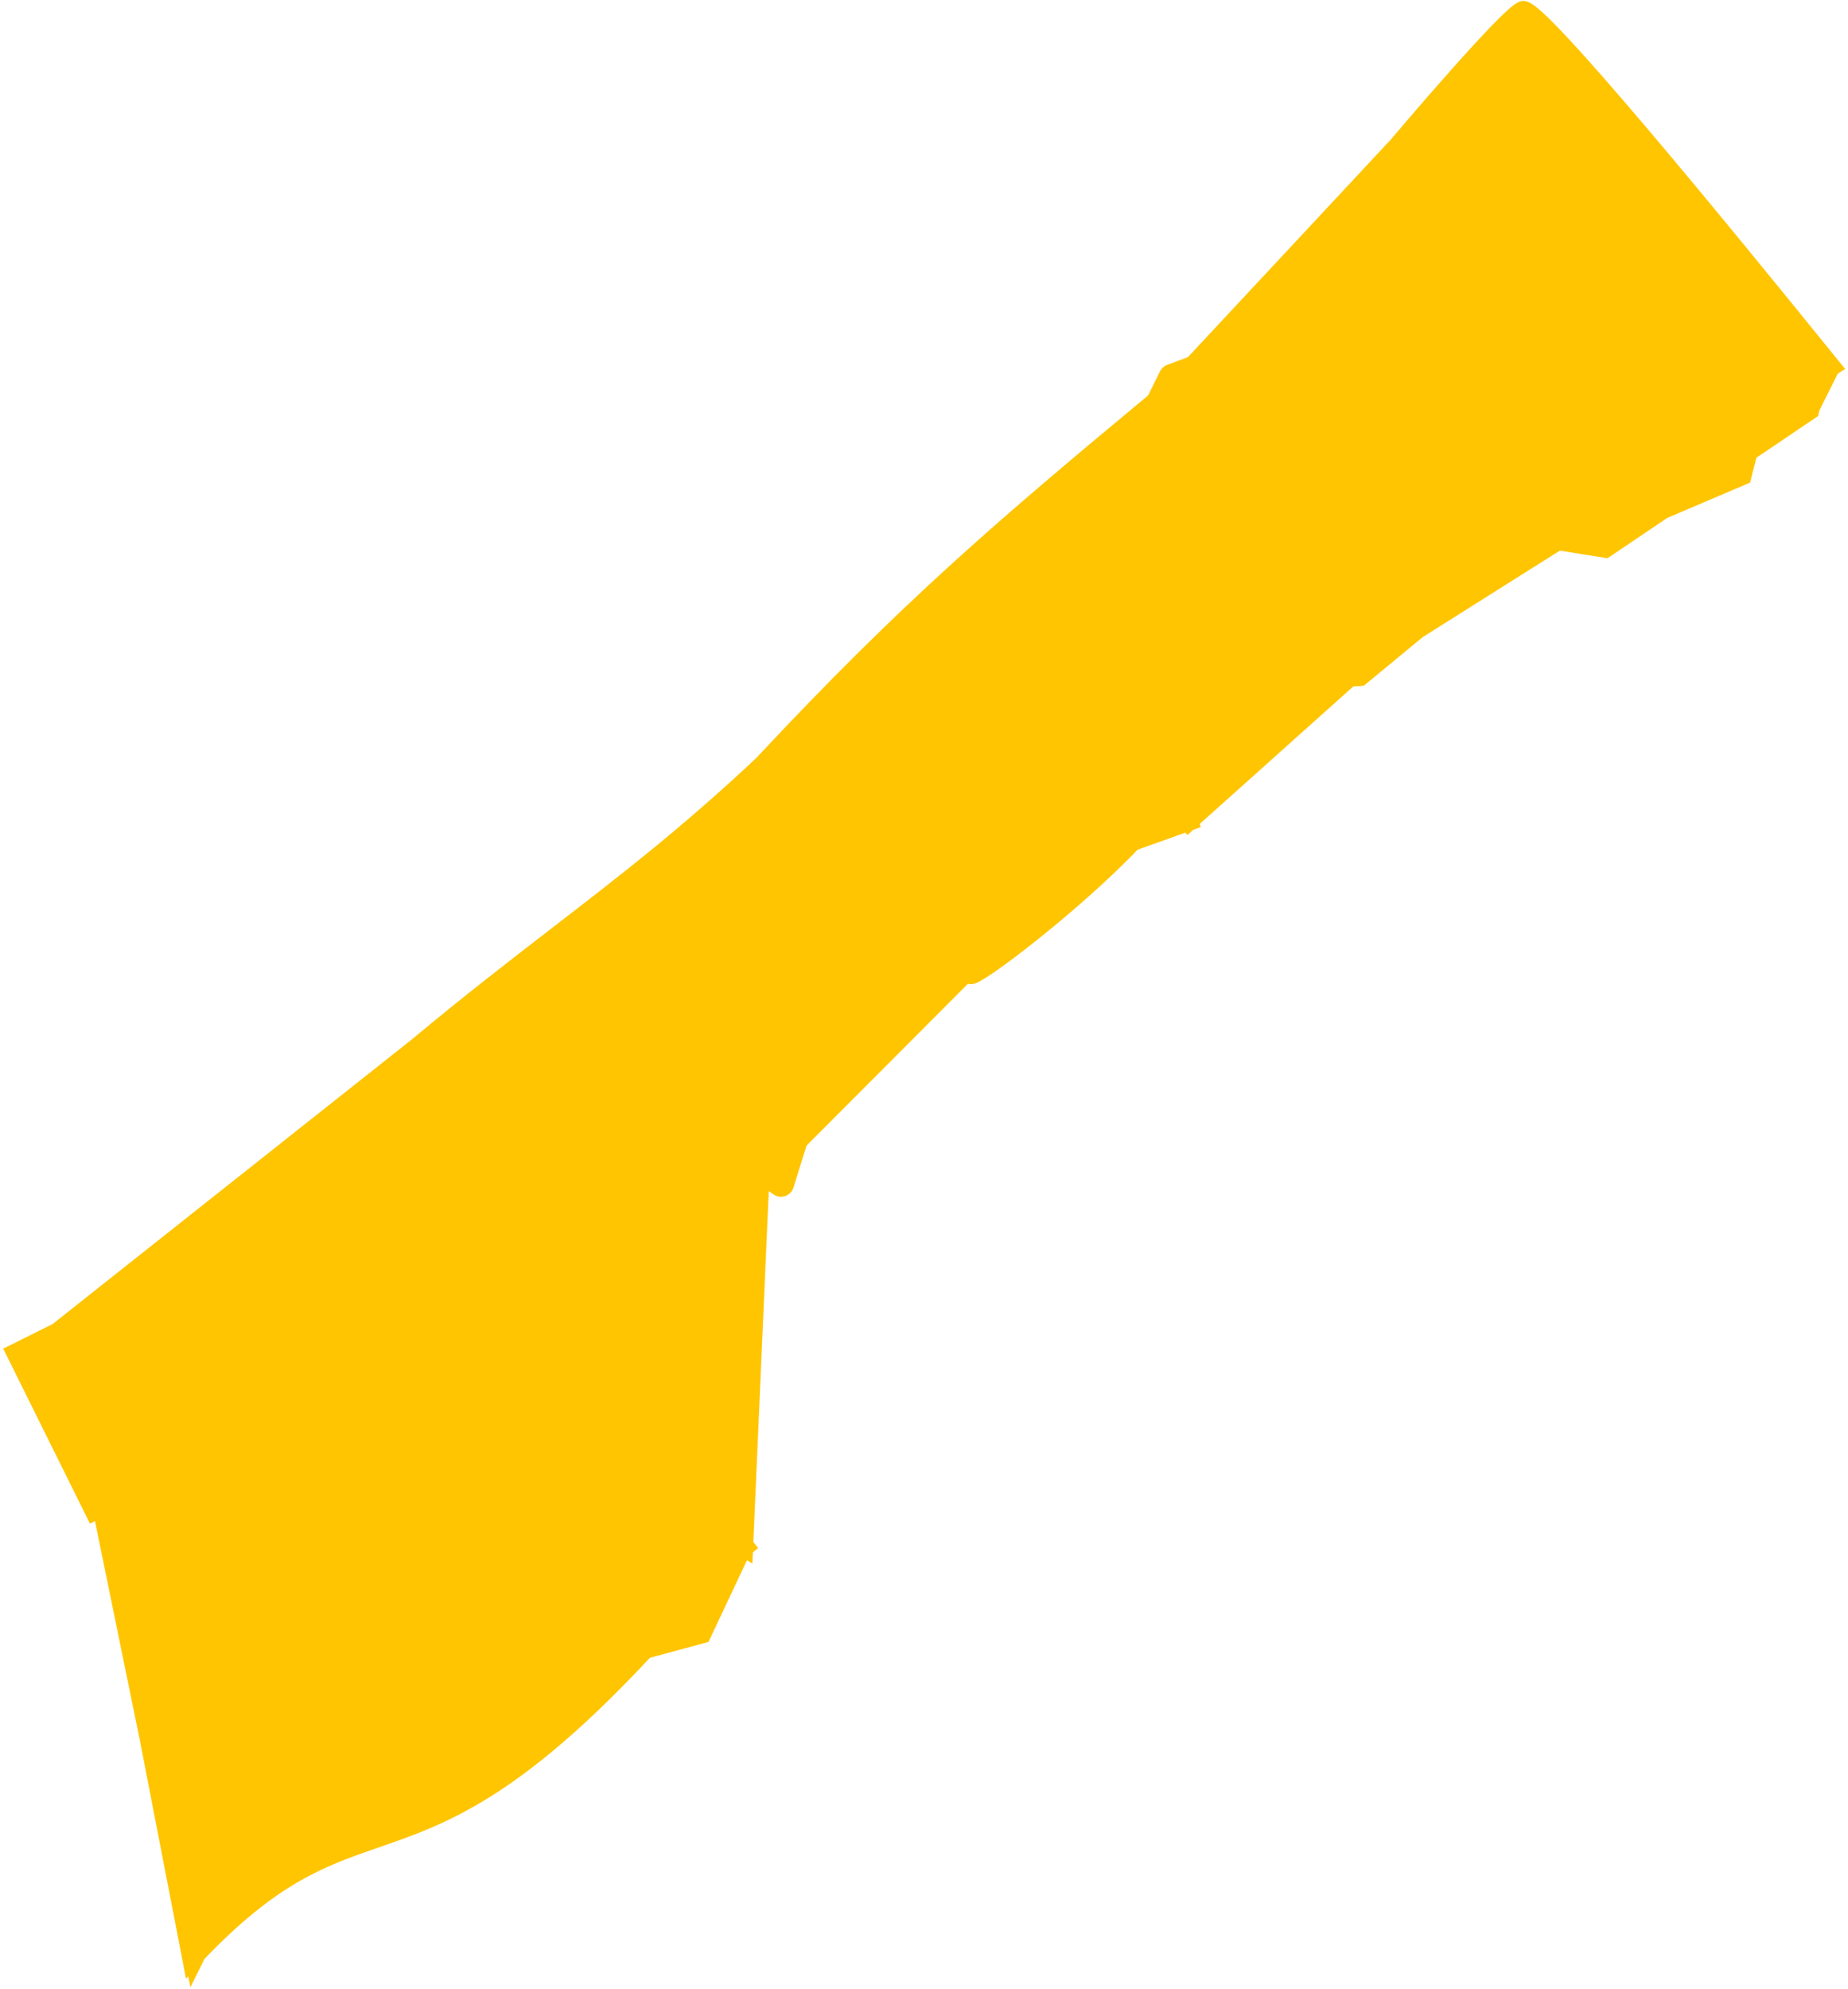 <svg width="421" height="453" viewBox="0 0 421 453" fill="none" xmlns="http://www.w3.org/2000/svg">
<mask id="path-1-outside-1_2009_340" maskUnits="userSpaceOnUse" x="-31.393" y="-64.643" width="467.994" height="584.726" fill="black">
<rect fill="white" x="-31.393" y="-64.643" width="467.994" height="584.726"/>
<path fill-rule="evenodd" clip-rule="evenodd" d="M266.053 85.463L263.156 91.335C227.198 121.162 206.226 139.312 174.478 173.221L174.527 173.275C157.276 189.572 143.078 200.52 127.447 212.572L127.445 212.574L127.443 212.576L127.441 212.577C117.56 220.196 107.106 228.257 94.946 238.39L13.084 303.235L3.406 308.054L21.391 344.316L23.074 343.478L33.848 396.092L43.595 446.404C43.748 446.241 43.899 446.078 44.051 445.917L44.169 446.495C44.414 446 44.659 445.506 44.904 445.013C62.036 427.012 73.385 423.09 85.675 418.843C100.654 413.667 117.03 408.007 146.976 375.784L159.984 372.267L169.08 352.968L169.528 352.599L169.559 352.617L169.561 352.573L169.913 352.282L169.59 351.888L173.25 268.598L173.894 267.953L177.364 270.386C177.903 270.764 178.652 270.507 178.849 269.879L181.978 259.849L220.328 221.404C220.744 221.802 221.013 222.049 221.107 222.117C222.221 222.919 244.689 205.858 258.035 191.796L270.669 187.289L270.693 187.317L270.761 187.256L271.008 187.168L270.973 187.068L307.455 154.404L309.92 154.225L322.952 143.472C330.821 138.493 338.924 133.391 347.283 128.13L347.308 128.114L347.311 128.112L347.317 128.109C349.831 126.526 352.368 124.929 354.929 123.316L365.764 125.036L378.876 116.182L396.997 108.465L398.371 103.02L412.417 93.536L412.575 92.819L417.115 83.736L417.324 83.6L417.234 83.5L417.275 83.415C391.778 51.921 350.306 1.242 346.93 2.23C343.827 3.138 321.799 29.018 318.244 33.213L271.776 83.036L266.584 84.983C266.461 85.029 266.35 85.098 266.257 85.186C266.174 85.265 266.104 85.359 266.053 85.463Z"/>
</mask>
<path fill-rule="evenodd" clip-rule="evenodd" d="M266.053 85.463L263.156 91.335C227.198 121.162 206.226 139.312 174.478 173.221L174.527 173.275C157.276 189.572 143.078 200.52 127.447 212.572L127.445 212.574L127.443 212.576L127.441 212.577C117.56 220.196 107.106 228.257 94.946 238.39L13.084 303.235L3.406 308.054L21.391 344.316L23.074 343.478L33.848 396.092L43.595 446.404C43.748 446.241 43.899 446.078 44.051 445.917L44.169 446.495C44.414 446 44.659 445.506 44.904 445.013C62.036 427.012 73.385 423.09 85.675 418.843C100.654 413.667 117.03 408.007 146.976 375.784L159.984 372.267L169.08 352.968L169.528 352.599L169.559 352.617L169.561 352.573L169.913 352.282L169.59 351.888L173.25 268.598L173.894 267.953L177.364 270.386C177.903 270.764 178.652 270.507 178.849 269.879L181.978 259.849L220.328 221.404C220.744 221.802 221.013 222.049 221.107 222.117C222.221 222.919 244.689 205.858 258.035 191.796L270.669 187.289L270.693 187.317L270.761 187.256L271.008 187.168L270.973 187.068L307.455 154.404L309.92 154.225L322.952 143.472C330.821 138.493 338.924 133.391 347.283 128.13L347.308 128.114L347.311 128.112L347.317 128.109C349.831 126.526 352.368 124.929 354.929 123.316L365.764 125.036L378.876 116.182L396.997 108.465L398.371 103.02L412.417 93.536L412.575 92.819L417.115 83.736L417.324 83.6L417.234 83.5L417.275 83.415C391.778 51.921 350.306 1.242 346.93 2.23C343.827 3.138 321.799 29.018 318.244 33.213L271.776 83.036L266.584 84.983C266.461 85.029 266.35 85.098 266.257 85.186C266.174 85.265 266.104 85.359 266.053 85.463Z" fill="#FFC500"/>
<path d="M266.053 85.463L267.846 86.348L267.847 86.346L266.053 85.463ZM263.156 91.335L264.433 92.874L264.761 92.602L264.949 92.219L263.156 91.335ZM174.478 173.221L173.018 171.854L171.746 173.213L173.009 174.579L174.478 173.221ZM174.527 173.275L175.901 174.729L177.339 173.37L175.996 171.917L174.527 173.275ZM127.447 212.572L126.226 210.989L126.207 211.003L126.189 211.018L127.447 212.572ZM127.445 212.574L126.187 211.019L126.157 211.043L126.128 211.069L127.445 212.574ZM127.443 212.576L128.701 214.13L128.731 214.106L128.76 214.081L127.443 212.576ZM127.441 212.577L128.662 214.161L128.681 214.147L128.699 214.132L127.441 212.577ZM94.946 238.39L96.188 239.958L96.207 239.943L96.226 239.927L94.946 238.39ZM13.084 303.235L13.976 305.026L14.162 304.933L14.326 304.803L13.084 303.235ZM3.406 308.054L2.515 306.263L0.727 307.153L1.615 308.942L3.406 308.054ZM21.391 344.316L19.599 345.205L20.489 346.999L22.282 346.106L21.391 344.316ZM23.074 343.478L25.033 343.077L24.511 340.528L22.183 341.688L23.074 343.478ZM33.848 396.092L35.812 395.712L35.809 395.701L35.807 395.691L33.848 396.092ZM43.595 446.404L41.632 446.784L42.379 450.642L45.058 447.768L43.595 446.404ZM44.051 445.917L46.01 445.515L45.234 441.733L42.592 444.548L44.051 445.917ZM44.169 446.495L42.21 446.896L43.379 452.597L45.961 447.382L44.169 446.495ZM44.904 445.013L43.455 443.634L43.247 443.853L43.113 444.123L44.904 445.013ZM85.675 418.843L85.022 416.953L85.022 416.953L85.675 418.843ZM146.976 375.784L146.454 373.854L145.901 374.003L145.511 374.423L146.976 375.784ZM159.984 372.267L160.506 374.198L161.399 373.957L161.793 373.12L159.984 372.267ZM169.08 352.968L167.808 351.424L167.462 351.709L167.27 352.115L169.08 352.968ZM169.528 352.599L170.578 350.896L169.361 350.146L168.257 351.054L169.528 352.599ZM169.559 352.617L168.509 354.32L171.387 356.094L171.556 352.717L169.559 352.617ZM169.561 352.573L168.29 351.028L167.607 351.59L167.563 352.473L169.561 352.573ZM169.913 352.282L171.184 353.827L172.725 352.559L171.461 351.015L169.913 352.282ZM169.59 351.888L167.592 351.8L167.559 352.564L168.043 353.155L169.59 351.888ZM173.25 268.598L171.834 267.186L171.286 267.735L171.252 268.51L173.25 268.598ZM173.894 267.953L175.042 266.315L173.665 265.35L172.478 266.541L173.894 267.953ZM177.364 270.386L176.216 272.024L176.216 272.024L177.364 270.386ZM178.849 269.879L180.758 270.476L180.758 270.475L178.849 269.879ZM181.978 259.849L180.562 258.436L180.215 258.784L180.069 259.253L181.978 259.849ZM220.328 221.404L221.711 219.96L220.296 218.605L218.912 219.992L220.328 221.404ZM221.107 222.117L219.937 223.739L219.939 223.741L221.107 222.117ZM258.035 191.796L257.363 189.913L256.913 190.073L256.584 190.42L258.035 191.796ZM270.669 187.289L272.192 185.992L271.297 184.942L269.997 185.406L270.669 187.289ZM270.693 187.317L269.171 188.614L270.508 190.184L272.037 188.799L270.693 187.317ZM270.761 187.256L270.091 185.372L269.714 185.506L269.418 185.774L270.761 187.256ZM271.008 187.168L271.679 189.053L273.565 188.382L272.892 186.496L271.008 187.168ZM270.973 187.068L269.639 185.578L268.637 186.474L269.089 187.74L270.973 187.068ZM307.455 154.404L307.31 152.409L306.629 152.458L306.12 152.914L307.455 154.404ZM309.92 154.225L310.064 156.22L310.701 156.174L311.193 155.768L309.92 154.225ZM322.952 143.472L321.883 141.782L321.777 141.849L321.679 141.929L322.952 143.472ZM347.283 128.13L348.348 129.823L348.367 129.811L348.385 129.799L347.283 128.13ZM347.308 128.114L346.278 126.399L346.241 126.421L346.205 126.445L347.308 128.114ZM347.311 128.112L346.478 126.293L346.377 126.34L346.281 126.397L347.311 128.112ZM347.317 128.109L348.15 129.927L348.271 129.872L348.383 129.801L347.317 128.109ZM354.929 123.316L355.243 121.341L354.5 121.223L353.863 121.624L354.929 123.316ZM365.764 125.036L365.45 127.011L366.229 127.135L366.883 126.693L365.764 125.036ZM378.876 116.182L378.093 114.342L377.916 114.417L377.757 114.525L378.876 116.182ZM396.997 108.465L397.781 110.305L398.694 109.917L398.936 108.954L396.997 108.465ZM398.371 103.02L397.252 101.362L396.618 101.79L396.431 102.531L398.371 103.02ZM412.417 93.536L413.536 95.194L414.198 94.747L414.37 93.966L412.417 93.536ZM412.575 92.819L410.786 91.925L410.675 92.147L410.621 92.389L412.575 92.819ZM417.115 83.736L416.031 82.055L415.571 82.352L415.326 82.841L417.115 83.736ZM417.324 83.6L418.408 85.281L420.382 84.008L418.811 82.263L417.324 83.6ZM417.234 83.5L415.437 82.62L414.843 83.833L415.747 84.838L417.234 83.5ZM417.275 83.415L419.071 84.295L419.632 83.149L418.829 82.157L417.275 83.415ZM346.93 2.23L346.368 0.311L346.368 0.311L346.93 2.23ZM318.244 33.213L319.706 34.577L319.739 34.542L319.769 34.506L318.244 33.213ZM271.776 83.036L272.478 84.909L272.918 84.744L273.239 84.4L271.776 83.036ZM266.584 84.983L265.882 83.11L265.879 83.111L266.584 84.983ZM266.257 85.186L264.886 83.73L264.876 83.739L266.257 85.186ZM264.259 84.578L261.362 90.45L264.949 92.219L267.846 86.348L264.259 84.578ZM261.879 89.795C225.893 119.646 204.849 137.857 173.018 171.854L175.938 174.588C207.604 140.767 228.503 122.678 264.433 92.874L261.879 89.795ZM173.009 174.579L173.059 174.632L175.996 171.917L175.946 171.864L173.009 174.579ZM173.154 171.821C155.982 188.043 141.854 198.938 126.226 210.989L128.668 214.156C144.301 202.103 158.569 191.101 175.901 174.729L173.154 171.821ZM126.189 211.018L126.187 211.019L128.703 214.129L128.705 214.127L126.189 211.018ZM126.128 211.069L126.126 211.07L128.76 214.081L128.762 214.079L126.128 211.069ZM126.185 211.021L126.183 211.022L128.699 214.132L128.701 214.13L126.185 211.021ZM126.22 210.993C116.339 218.612 105.858 226.694 93.665 236.854L96.226 239.927C108.354 229.82 118.781 221.78 128.662 214.161L126.22 210.993ZM93.704 236.822L11.842 301.667L14.326 304.803L96.188 239.958L93.704 236.822ZM12.193 301.445L2.515 306.263L4.298 309.844L13.976 305.026L12.193 301.445ZM1.615 308.942L19.599 345.205L23.183 343.428L5.198 307.165L1.615 308.942ZM22.282 346.106L23.965 345.268L22.183 341.688L20.499 342.526L22.282 346.106ZM21.115 343.879L31.889 396.493L35.807 395.691L25.033 343.077L21.115 343.879ZM31.885 396.472L41.632 446.784L45.559 446.024L35.812 395.712L31.885 396.472ZM45.058 447.768C45.209 447.606 45.359 447.445 45.509 447.286L42.592 444.548C42.439 444.712 42.285 444.876 42.132 445.04L45.058 447.768ZM42.091 446.319L42.21 446.896L46.128 446.093L46.01 445.515L42.091 446.319ZM45.961 447.382C46.206 446.888 46.451 446.395 46.695 445.903L43.113 444.123C42.868 444.617 42.622 445.111 42.377 445.607L45.961 447.382ZM46.353 446.392C54.813 437.503 61.786 432.151 68.105 428.502C74.435 424.848 80.176 422.859 86.328 420.733L85.022 416.953C78.884 419.074 72.806 421.17 66.105 425.038C59.395 428.913 52.127 434.523 43.455 443.634L46.353 446.392ZM86.328 420.733C93.837 418.138 101.86 415.369 111.776 409.15C121.674 402.942 133.386 393.345 148.441 377.146L145.511 374.423C130.619 390.446 119.171 399.79 109.65 405.762C100.146 411.722 92.492 414.371 85.022 416.953L86.328 420.733ZM147.498 377.715L160.506 374.198L159.462 370.337L146.454 373.854L147.498 377.715ZM161.793 373.12L170.889 353.82L167.27 352.115L158.175 371.415L161.793 373.12ZM170.351 354.512L170.799 354.143L168.257 351.054L167.808 351.424L170.351 354.512ZM168.479 354.301L168.509 354.32L170.608 350.915L170.578 350.896L168.479 354.301ZM171.556 352.717L171.558 352.672L167.563 352.473L167.561 352.518L171.556 352.717ZM170.832 354.117L171.184 353.827L168.642 350.738L168.29 351.028L170.832 354.117ZM171.461 351.015L171.137 350.621L168.043 353.155L168.366 353.55L171.461 351.015ZM171.588 351.976L175.249 268.686L171.252 268.51L167.592 351.8L171.588 351.976ZM174.667 270.011L175.31 269.365L172.478 266.541L171.834 267.186L174.667 270.011ZM172.746 269.591L176.216 272.024L178.512 268.748L175.042 266.315L172.746 269.591ZM176.216 272.024C177.867 273.181 180.158 272.392 180.758 270.476L176.94 269.282C177.146 268.623 177.938 268.346 178.512 268.748L176.216 272.024ZM180.758 270.475L183.887 260.444L180.069 259.253L176.94 269.283L180.758 270.475ZM183.394 261.261L221.744 222.817L218.912 219.992L180.562 258.436L183.394 261.261ZM218.945 222.849C219.304 223.192 219.7 223.568 219.937 223.739L222.277 220.495C222.33 220.533 222.351 220.554 222.314 220.522C222.288 220.5 222.248 220.463 222.19 220.41C222.074 220.304 221.915 220.154 221.711 219.96L218.945 222.849ZM219.939 223.741C220.604 224.219 221.304 224.152 221.515 224.126C221.809 224.09 222.069 224.007 222.25 223.94C222.625 223.802 223.036 223.593 223.441 223.367C224.27 222.904 225.352 222.207 226.606 221.341C229.128 219.6 232.497 217.073 236.231 214.094C243.694 208.141 252.725 200.296 259.486 193.173L256.584 190.42C249.999 197.358 241.123 205.075 233.737 210.967C230.046 213.911 226.755 216.378 224.334 218.049C223.116 218.89 222.156 219.504 221.491 219.875C221.148 220.066 220.95 220.156 220.867 220.187C220.819 220.204 220.888 220.173 221.031 220.155C221.091 220.148 221.679 220.065 222.275 220.494L219.939 223.741ZM258.707 193.68L271.341 189.173L269.997 185.406L257.363 189.913L258.707 193.68ZM269.147 188.586L269.171 188.614L272.216 186.021L272.192 185.992L269.147 188.586ZM272.037 188.799L272.104 188.738L269.418 185.774L269.35 185.836L272.037 188.799ZM271.431 189.141L271.679 189.053L270.338 185.284L270.091 185.372L271.431 189.141ZM272.892 186.496L272.856 186.396L269.089 187.74L269.125 187.841L272.892 186.496ZM272.307 188.558L308.789 155.894L306.12 152.914L269.639 185.578L272.307 188.558ZM307.599 156.399L310.064 156.22L309.776 152.231L307.31 152.409L307.599 156.399ZM311.193 155.768L324.225 145.014L321.679 141.929L308.647 152.683L311.193 155.768ZM324.022 145.162C331.888 140.184 339.99 135.084 348.348 129.823L346.217 126.438C337.859 131.698 329.754 136.801 321.883 141.782L324.022 145.162ZM348.385 129.799L348.41 129.782L346.205 126.445L346.18 126.462L348.385 129.799ZM348.338 129.828L348.341 129.826L346.281 126.397L346.278 126.399L348.338 129.828ZM348.145 129.93L348.15 129.927L346.484 126.291L346.478 126.293L348.145 129.93ZM348.383 129.801C350.896 128.219 353.434 126.621 355.995 125.008L353.863 121.624C351.302 123.237 348.767 124.833 346.251 126.417L348.383 129.801ZM354.616 125.291L365.45 127.011L366.077 123.061L355.243 121.341L354.616 125.291ZM366.883 126.693L379.996 117.84L377.757 114.525L364.644 123.378L366.883 126.693ZM379.66 118.022L397.781 110.305L396.214 106.625L378.093 114.342L379.66 118.022ZM398.936 108.954L400.31 103.509L396.431 102.531L395.058 107.976L398.936 108.954ZM399.49 104.678L413.536 95.194L411.298 91.879L397.252 101.362L399.49 104.678ZM414.37 93.966L414.528 93.249L410.621 92.389L410.463 93.106L414.37 93.966ZM414.364 93.713L418.904 84.63L415.326 82.841L410.786 91.925L414.364 93.713ZM418.199 85.416L418.408 85.281L416.24 81.92L416.031 82.055L418.199 85.416ZM418.811 82.263L418.72 82.162L415.747 84.838L415.838 84.939L418.811 82.263ZM419.03 84.379L419.071 84.295L415.479 82.536L415.437 82.62L419.03 84.379ZM418.829 82.157C406.08 66.409 389.326 45.85 375.333 29.349C368.339 21.101 362.017 13.846 357.223 8.706C354.831 6.141 352.786 4.068 351.212 2.655C350.432 1.955 349.713 1.367 349.092 0.96C348.785 0.759 348.436 0.558 348.068 0.418C347.761 0.301 347.109 0.094 346.368 0.311L347.491 4.15C347.205 4.234 346.972 4.22 346.85 4.204C346.727 4.188 346.654 4.16 346.644 4.156C346.633 4.152 346.711 4.183 346.9 4.306C347.27 4.549 347.813 4.979 348.54 5.632C349.98 6.924 351.928 8.894 354.298 11.434C359.026 16.503 365.298 23.7 372.282 31.936C386.243 48.4 402.973 68.927 415.72 84.674L418.829 82.157ZM346.368 0.311C345.821 0.471 345.318 0.805 344.964 1.061C344.556 1.356 344.104 1.73 343.626 2.153C342.667 3.003 341.499 4.144 340.207 5.468C337.619 8.12 334.44 11.597 331.264 15.158C324.908 22.285 318.499 29.819 316.718 31.919L319.769 34.506C321.544 32.412 327.927 24.909 334.249 17.82C337.413 14.274 340.545 10.849 343.07 8.262C344.335 6.965 345.425 5.903 346.278 5.147C346.706 4.768 347.049 4.489 347.307 4.303C347.618 4.078 347.65 4.104 347.491 4.15L346.368 0.311ZM316.781 31.849L270.314 81.672L273.239 84.4L319.706 34.577L316.781 31.849ZM271.074 81.163L265.882 83.11L267.286 86.855L272.478 84.909L271.074 81.163ZM265.879 83.111C265.509 83.25 265.171 83.461 264.886 83.73L267.628 86.642C267.529 86.735 267.413 86.807 267.288 86.854L265.879 83.111ZM264.876 83.739C264.628 83.976 264.416 84.259 264.258 84.58L267.847 86.346C267.792 86.459 267.719 86.555 267.638 86.633L264.876 83.739Z" fill="#FFC500" mask="url(#path-1-outside-1_2009_340)"/>
</svg>

